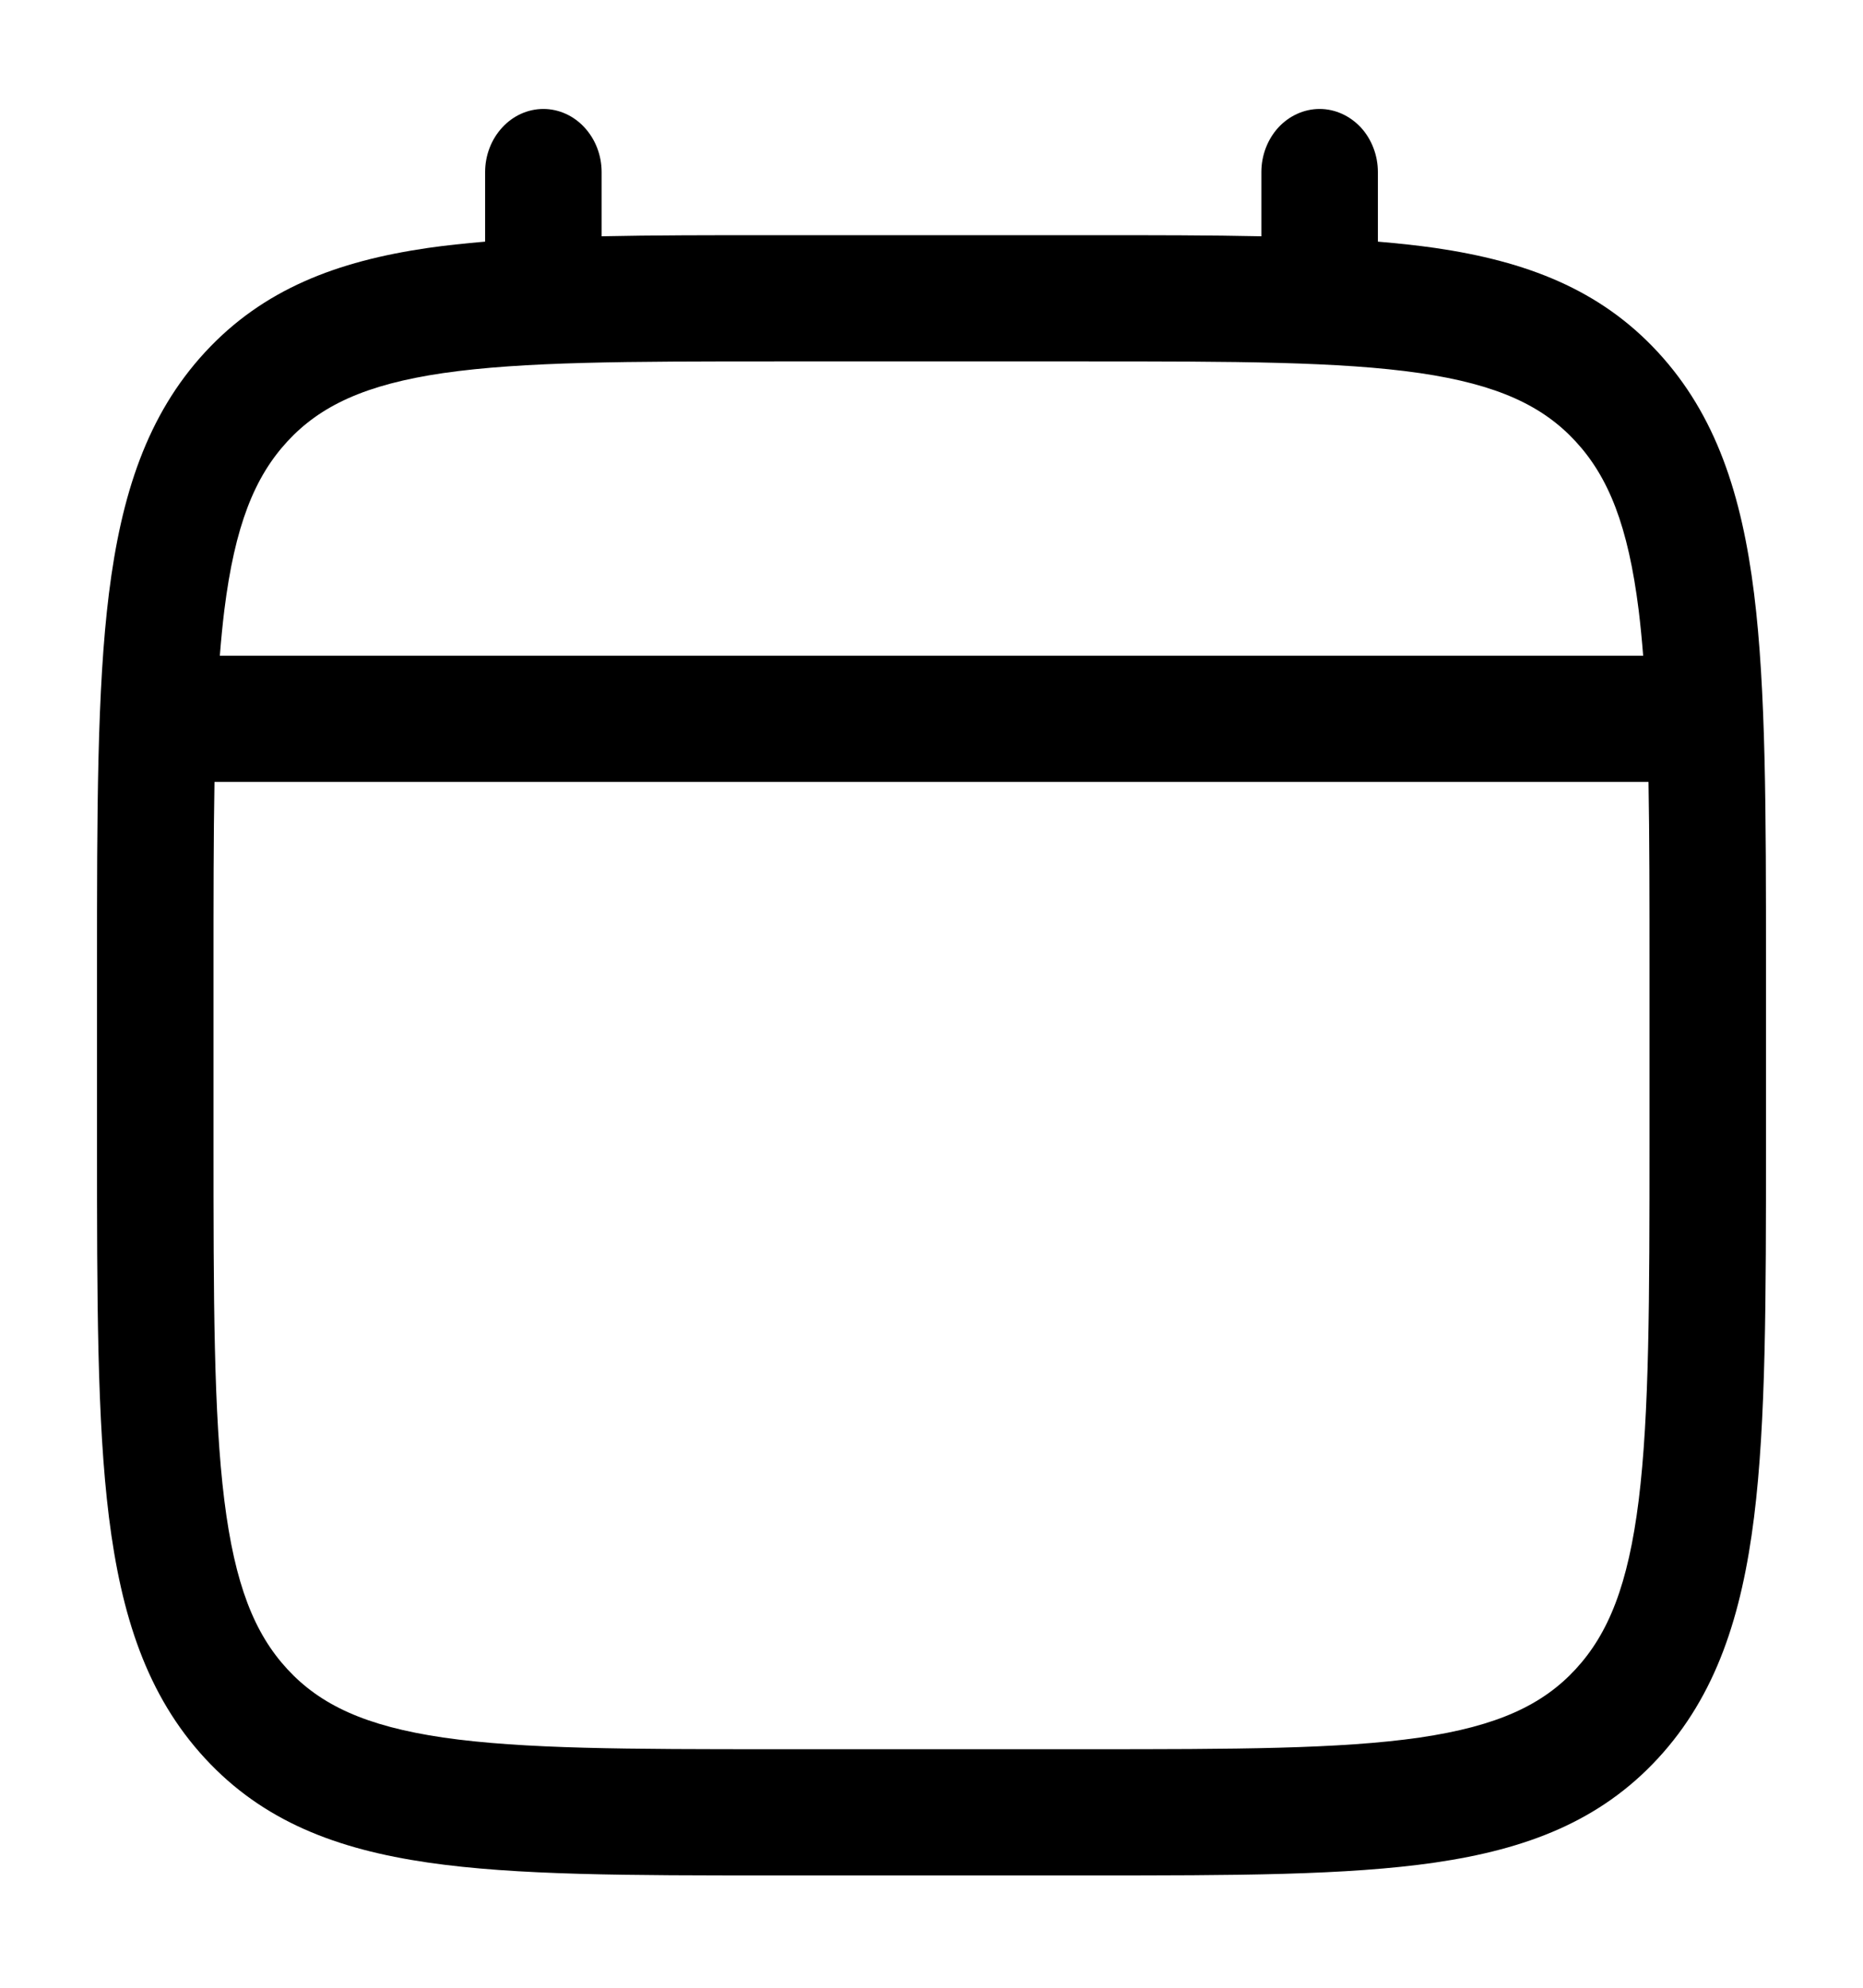 <svg width="15" height="16" viewBox="0 0 15 16" fill="none" xmlns="http://www.w3.org/2000/svg">
<path fill-rule="evenodd" clip-rule="evenodd" d="M4.375 0.877C4.499 0.877 4.619 0.931 4.706 1.026C4.794 1.121 4.844 1.25 4.844 1.385V1.902C5.258 1.893 5.713 1.893 6.214 1.893H8.785C9.287 1.893 9.742 1.893 10.156 1.902V1.385C10.156 1.25 10.206 1.121 10.293 1.026C10.381 0.931 10.501 0.877 10.625 0.877C10.749 0.877 10.868 0.931 10.957 1.026C11.044 1.121 11.094 1.25 11.094 1.385V1.945C11.256 1.959 11.41 1.975 11.556 1.996C12.288 2.103 12.881 2.328 13.349 2.835C13.817 3.342 14.024 3.984 14.123 4.778C14.219 5.55 14.219 6.535 14.219 7.779V9.209C14.219 10.454 14.219 11.44 14.123 12.211C14.024 13.005 13.817 13.647 13.349 14.154C12.881 14.661 12.288 14.885 11.556 14.992C10.843 15.096 9.934 15.096 8.785 15.096H6.215C5.066 15.096 4.156 15.096 3.444 14.992C2.712 14.885 2.119 14.661 1.651 14.154C1.183 13.647 0.976 13.005 0.877 12.211C0.781 11.439 0.781 10.454 0.781 9.209V7.779C0.781 6.535 0.781 5.549 0.877 4.778C0.976 3.984 1.183 3.342 1.651 2.835C2.119 2.328 2.712 2.103 3.444 1.996C3.59 1.975 3.744 1.959 3.906 1.945V1.385C3.906 1.25 3.956 1.121 4.044 1.026C4.131 0.931 4.251 0.877 4.375 0.877ZM3.569 3.003C2.941 3.095 2.578 3.267 2.314 3.553C2.049 3.84 1.891 4.232 1.806 4.913C1.792 5.028 1.78 5.15 1.77 5.278H13.23C13.22 5.15 13.208 5.028 13.194 4.913C13.109 4.232 12.951 3.84 12.686 3.553C12.422 3.267 12.059 3.095 11.431 3.003C10.789 2.91 9.942 2.909 8.75 2.909H6.25C5.058 2.909 4.212 2.91 3.569 3.003ZM1.719 7.817C1.719 7.239 1.719 6.736 1.727 6.294H13.273C13.281 6.736 13.281 7.239 13.281 7.817V9.172C13.281 10.463 13.28 11.38 13.194 12.076C13.109 12.757 12.951 13.149 12.686 13.436C12.422 13.722 12.059 13.894 11.431 13.986C10.789 14.079 9.942 14.08 8.75 14.08H6.25C5.058 14.08 4.212 14.079 3.569 13.986C2.941 13.894 2.578 13.722 2.314 13.436C2.049 13.149 1.891 12.757 1.806 12.075C1.72 11.38 1.719 10.463 1.719 9.172V7.817Z" fill="black"/>
</svg>
